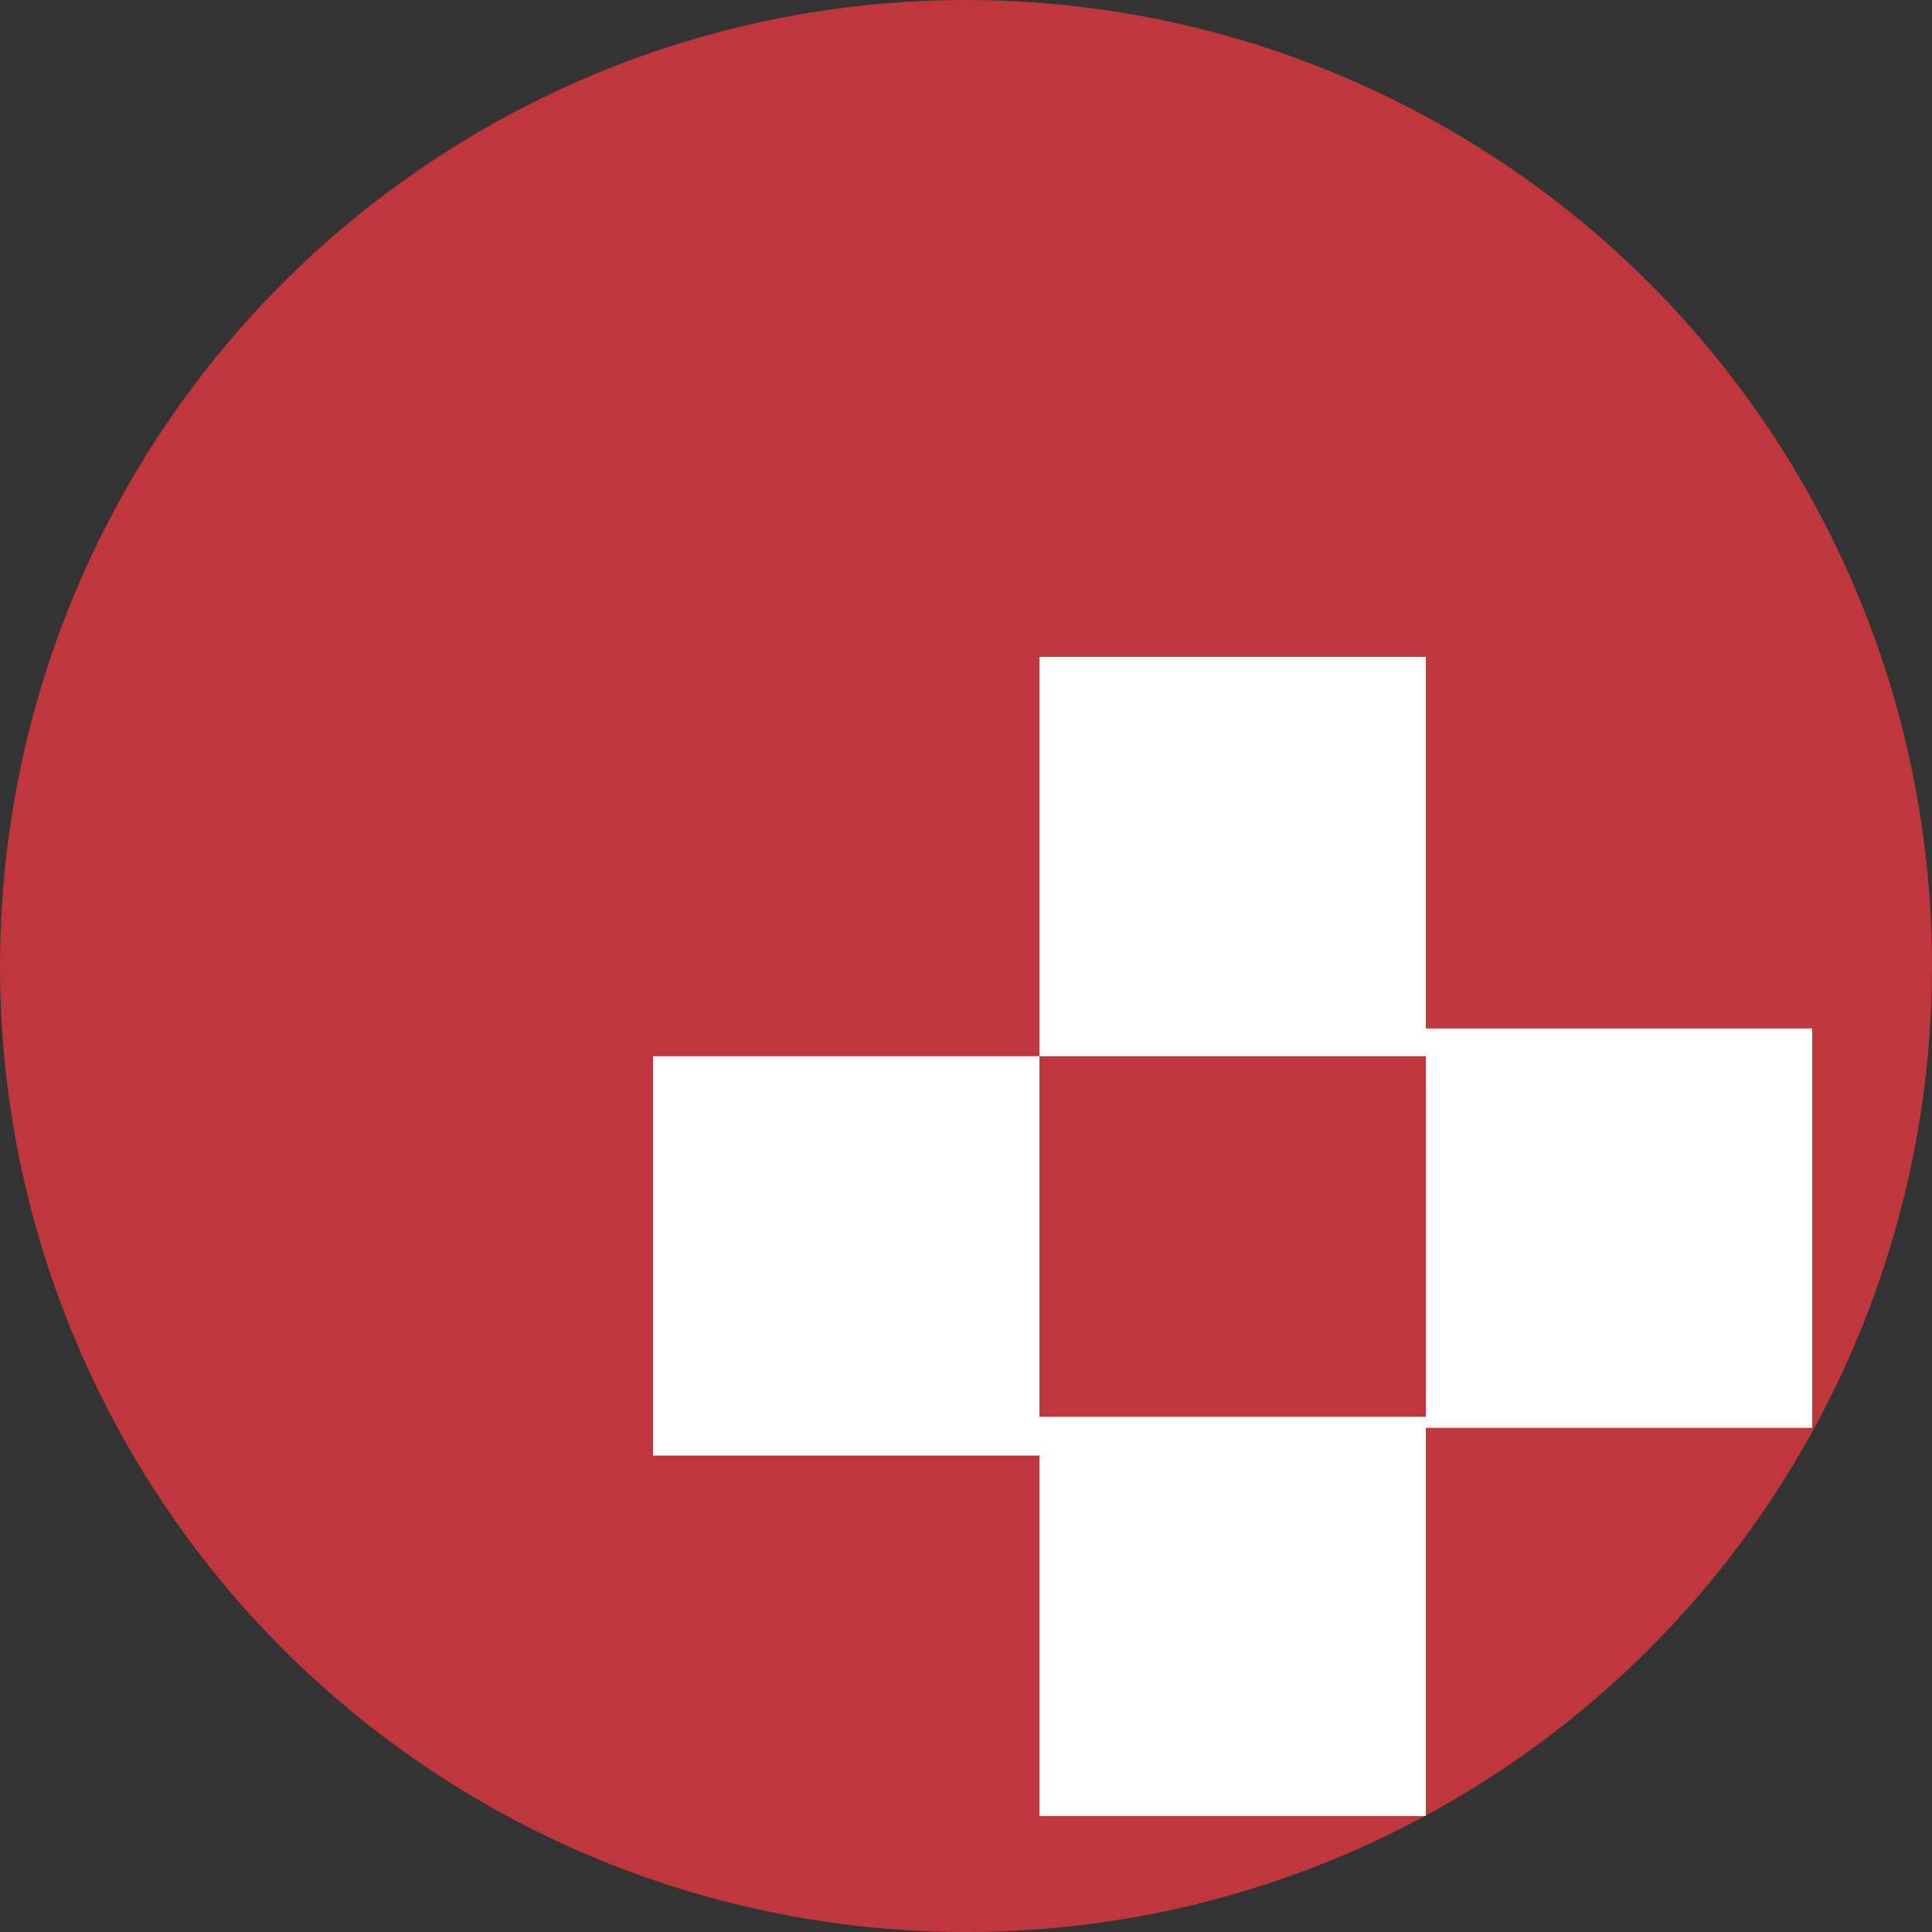 <?xml version="1.0" encoding="UTF-8"?>
<svg width="30px" height="30px" viewBox="0 0 30 30" version="1.1" xmlns="http://www.w3.org/2000/svg" xmlns:xlink="http://www.w3.org/1999/xlink">
    <rect x="0" y="0" width="30" height="30" fill="#333333" stroke="none"/>
    <!-- Generator: Sketch 56.3 (81716) - https://sketch.com -->
    <title>logo</title>
    <desc>Created with Sketch.</desc>
    <g id="Page-1" stroke="none" stroke-width="1" fill="none" fill-rule="evenodd">
        <g id="logo">
            <g>
                <circle id="Oval" fill="#BF373D" cx="15" cy="15" r="15"></circle>
                <g id="grid" transform="translate(10.14, 10.2)" fill="#FFFFFF">
                    <rect id="Rectangle" x="6" y="0" width="6" height="6.201"></rect>
                    <rect id="Rectangle" x="0" y="6.201" width="6" height="6.201"></rect>
                    <rect id="Rectangle" x="12" y="5.77" width="6" height="6.201"></rect>
                    <rect id="Rectangle" x="6" y="11.799" width="6" height="6.201"></rect>
                </g>
            </g>
        </g>
    </g>
</svg>